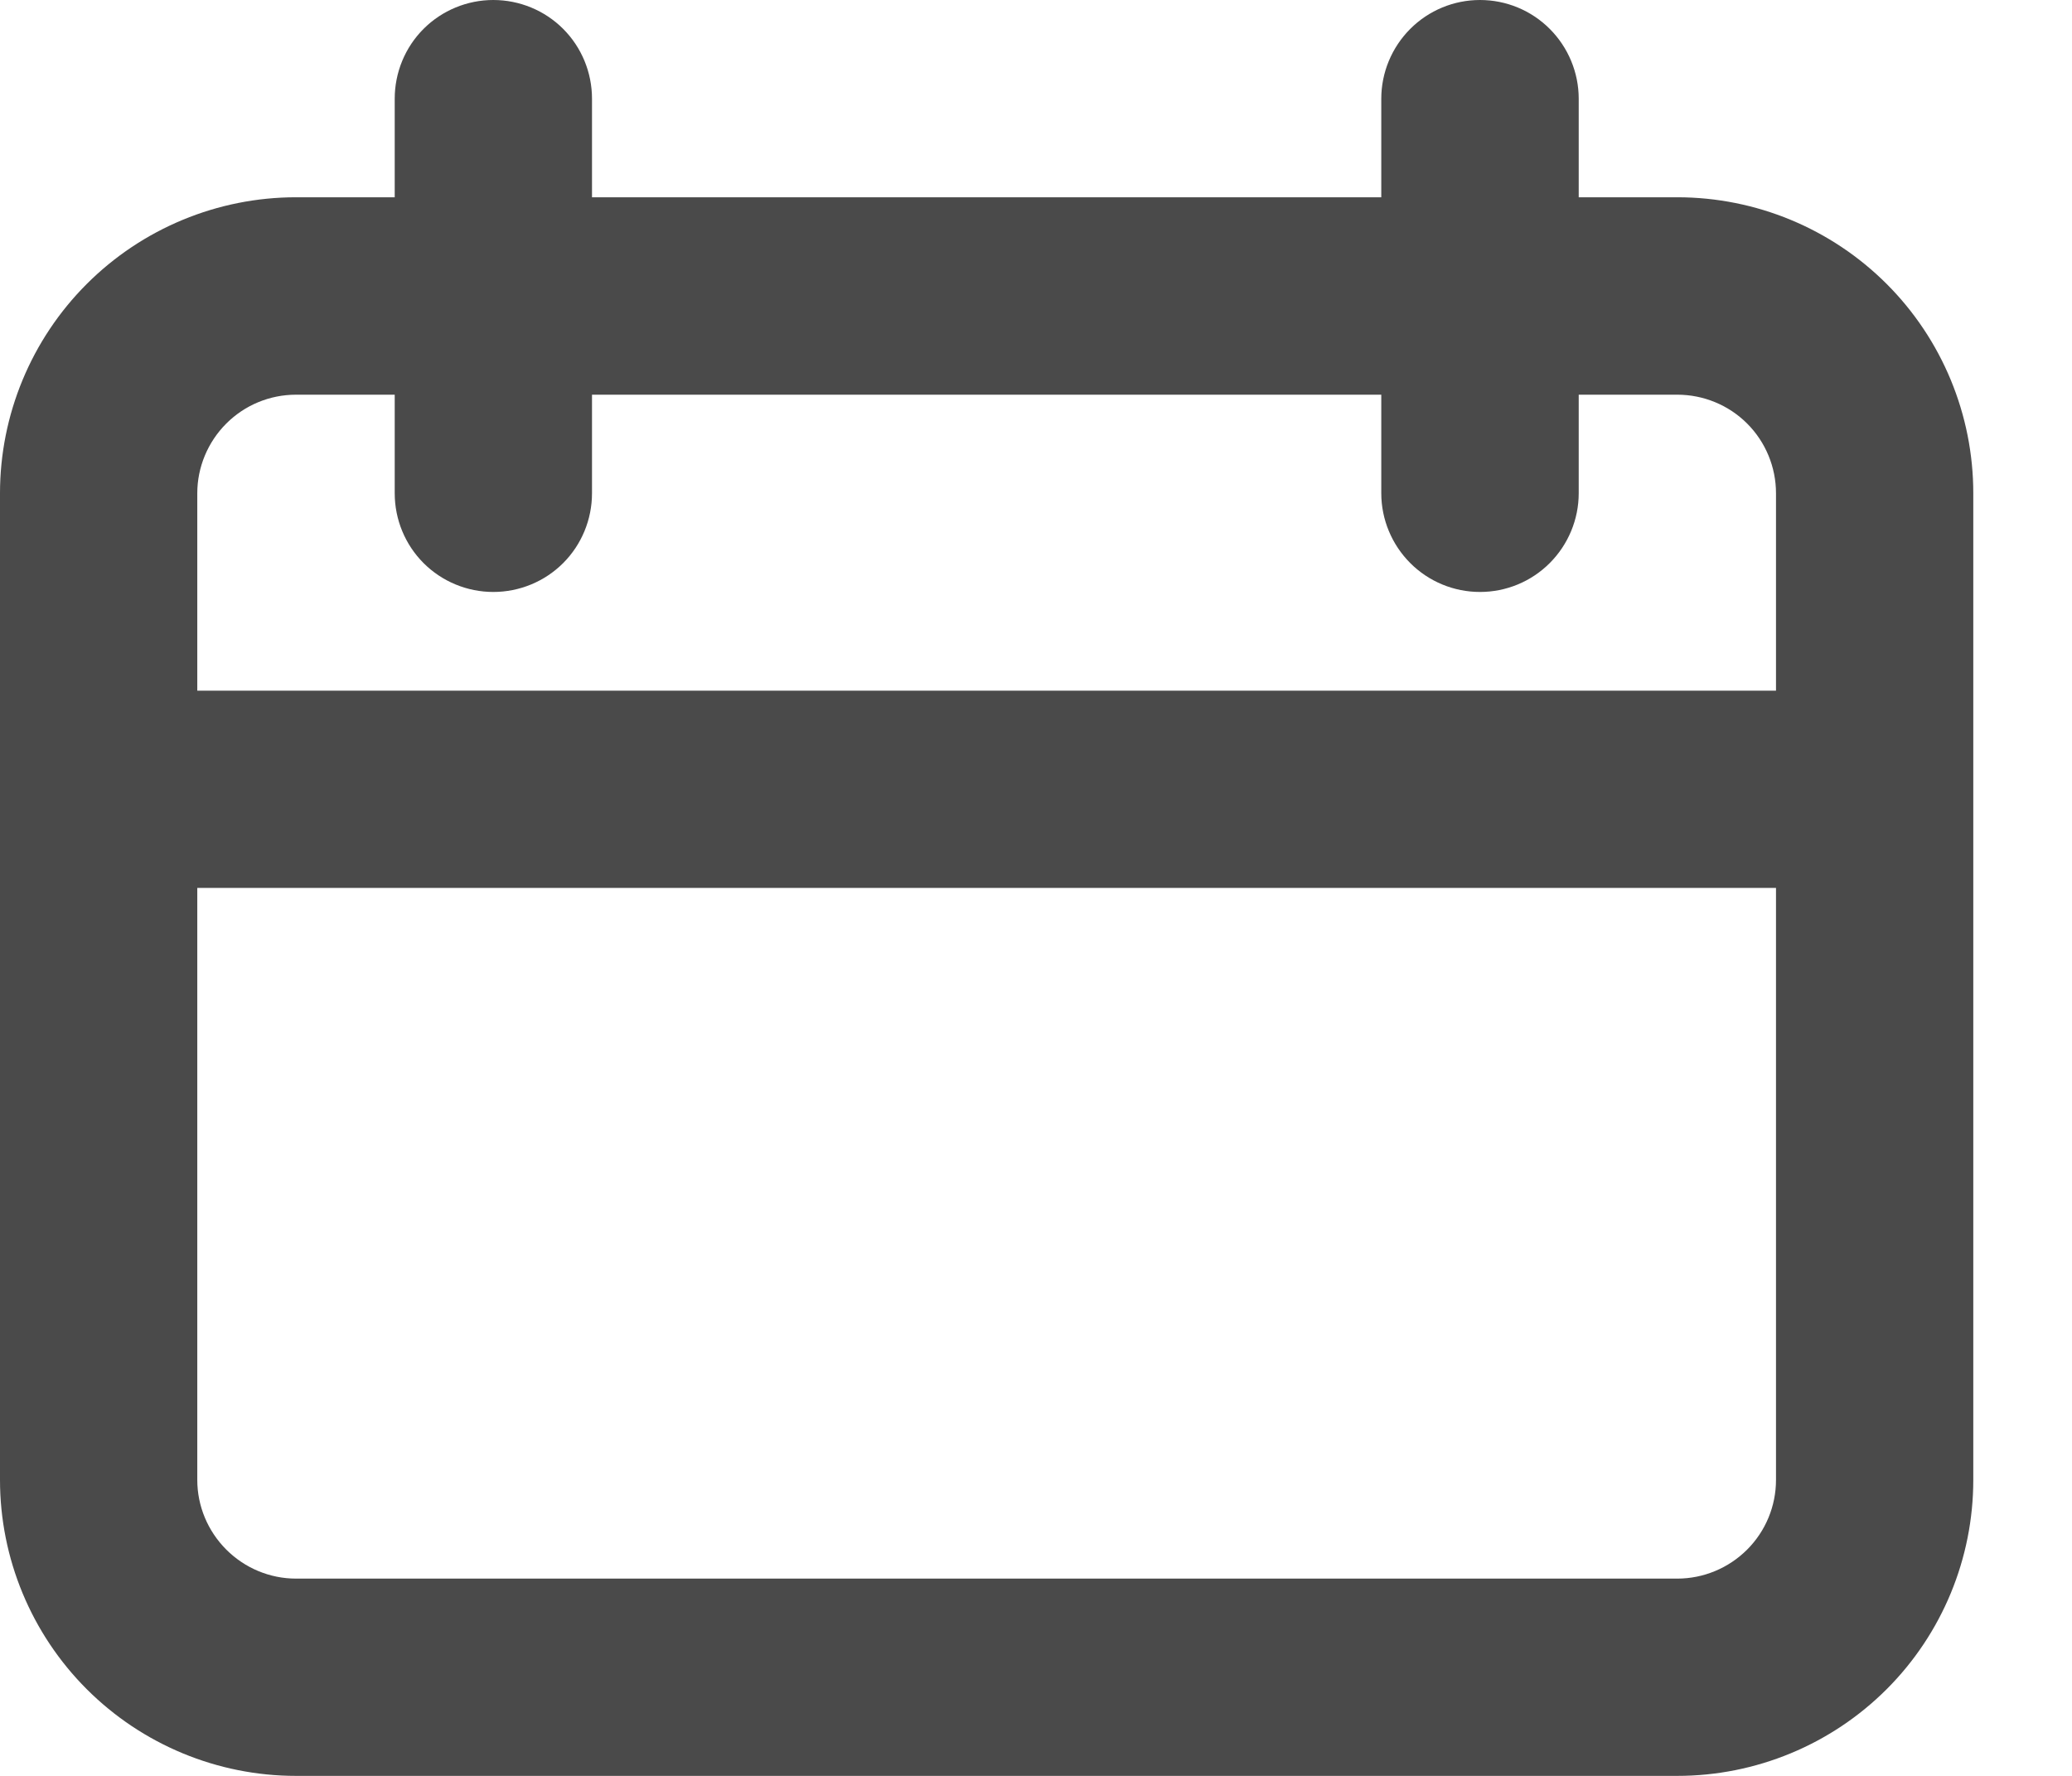 <svg width="14" height="12" viewBox="0 0 14 12" fill="none" xmlns="http://www.w3.org/2000/svg">
<path d="M12 4.667V3.333C12 3.157 11.93 2.987 11.805 2.862C11.68 2.737 11.51 2.667 11.333 2.667H10.667V3.333C10.667 3.51 10.596 3.68 10.471 3.805C10.346 3.93 10.177 4 10 4C9.823 4 9.654 3.93 9.529 3.805C9.404 3.68 9.333 3.51 9.333 3.333V2.667H4V3.333C4 3.51 3.93 3.68 3.805 3.805C3.68 3.93 3.51 4 3.333 4C3.157 4 2.987 3.93 2.862 3.805C2.737 3.68 2.667 3.51 2.667 3.333V2.667H2C1.823 2.667 1.654 2.737 1.529 2.862C1.404 2.987 1.333 3.157 1.333 3.333V4.667H12ZM12 6H1.333V10C1.333 10.177 1.404 10.346 1.529 10.471C1.654 10.596 1.823 10.667 2 10.667H11.333C11.51 10.667 11.68 10.596 11.805 10.471C11.93 10.346 12 10.177 12 10V6ZM10.667 1.333H11.333C11.864 1.333 12.373 1.544 12.748 1.919C13.123 2.294 13.333 2.803 13.333 3.333V10C13.333 10.53 13.123 11.039 12.748 11.414C12.373 11.789 11.864 12 11.333 12H2C1.47 12 0.961 11.789 0.586 11.414C0.211 11.039 0 10.53 0 10L0 3.333C0 2.803 0.211 2.294 0.586 1.919C0.961 1.544 1.47 1.333 2 1.333H2.667V0.667C2.667 0.49 2.737 0.32 2.862 0.195C2.987 0.07 3.157 0 3.333 0C3.51 0 3.68 0.07 3.805 0.195C3.93 0.32 4 0.49 4 0.667V1.333H9.333V0.667C9.333 0.49 9.404 0.32 9.529 0.195C9.654 0.07 9.823 0 10 0C10.177 0 10.346 0.07 10.471 0.195C10.596 0.32 10.667 0.49 10.667 0.667V1.333Z" fill="#4A4A4A"/>
</svg>
